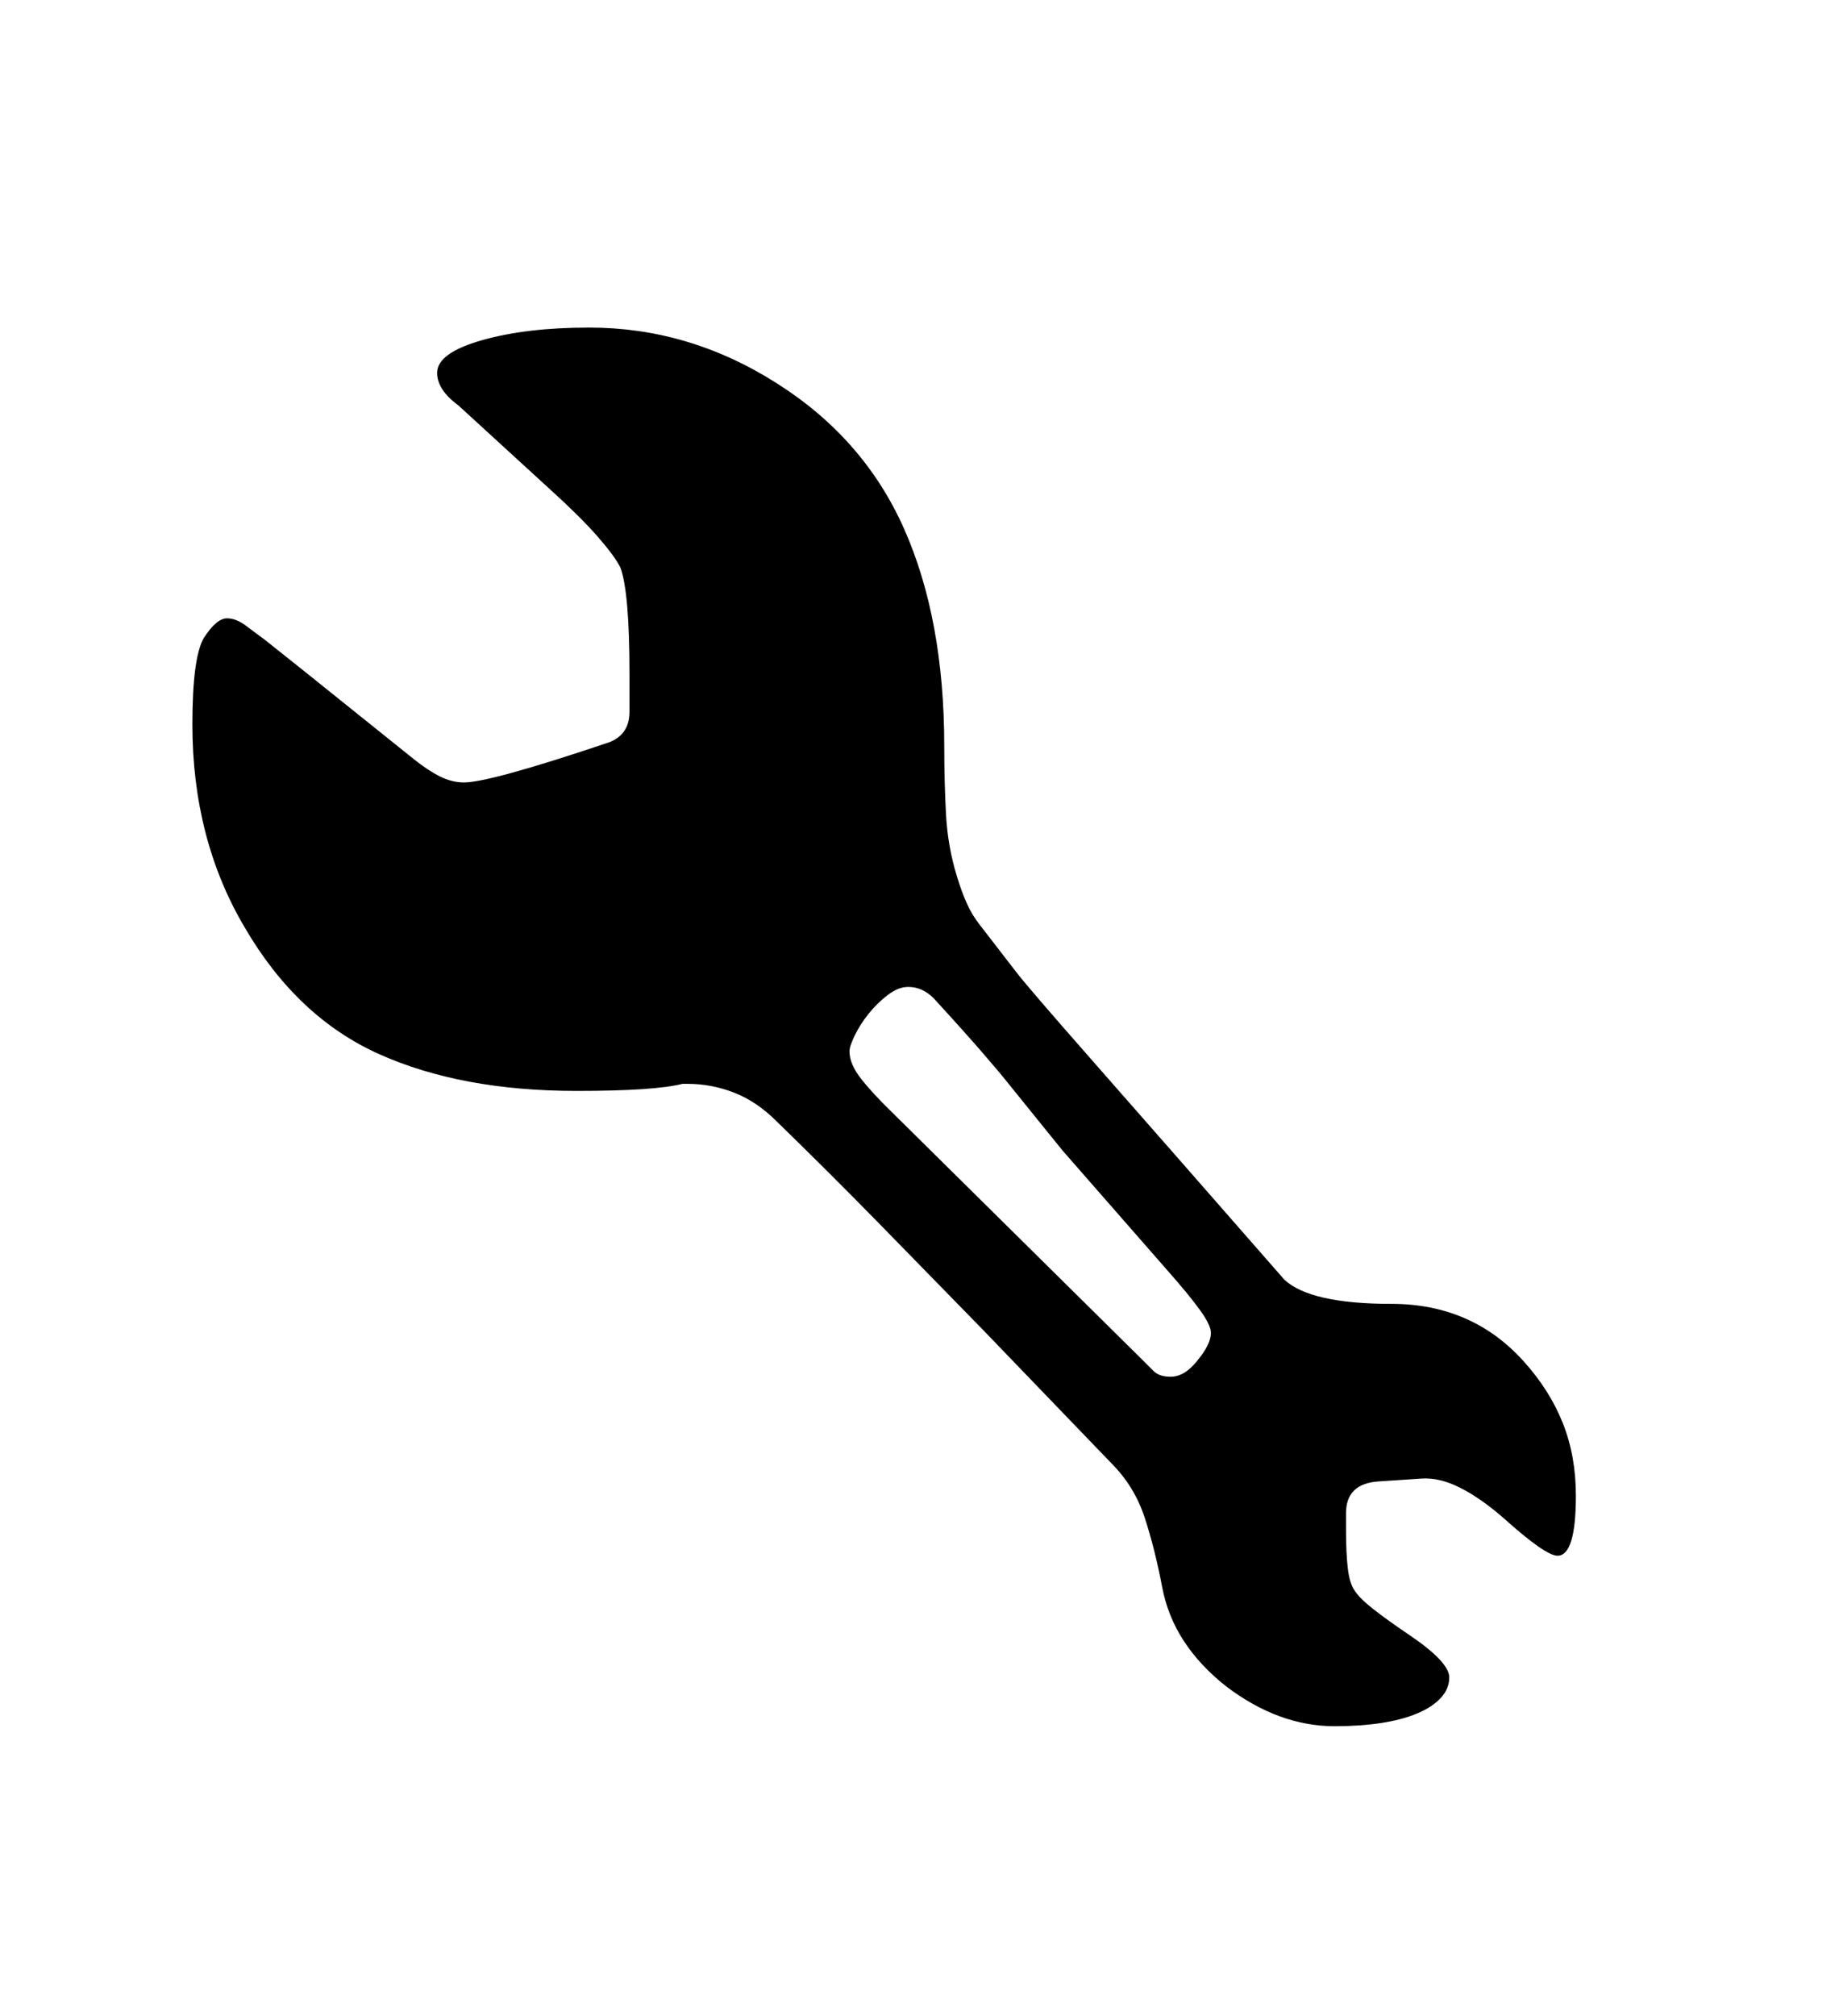 <svg xmlns="http://www.w3.org/2000/svg"
    viewBox="0 0 2600 2850">
  <!--
Digitized data copyright © 2011, Google Corporation.
Android is a trademark of Google and may be registered in certain jurisdictions.
Licensed under the Apache License, Version 2.0
http://www.apache.org/licenses/LICENSE-2.0
  -->
<path d="M1655 1946L1655 1946Q1675 1946 1693 1923L1693 1923Q1712 1900 1712 1884L1712 1884Q1712 1873 1696 1851 1680 1829 1649 1794L1649 1794 1502 1626 1426 1532Q1415 1518 1389.5 1488.5 1364 1459 1320 1411L1320 1411Q1304 1395 1284 1395L1284 1395Q1270 1395 1255 1406.5 1240 1418 1228 1433 1216 1448 1208.5 1463.5 1201 1479 1201 1486L1201 1486Q1201 1504 1217.5 1525 1234 1546 1264 1575L1264 1575 1614 1921Q1623 1930 1631 1938 1639 1946 1655 1946ZM2228 2114L2228 2114Q2228 2199 2202 2199L2202 2199Q2185 2199 2126 2146L2126 2146Q2094 2118 2064.5 2103 2035 2088 2009 2090L2009 2090 1949 2094Q1903 2097 1903 2139L1903 2139 1903 2162Q1903 2195 1905.5 2216.5 1908 2238 1915 2248L1915 2248Q1922 2259 1941 2274 1960 2289 1991 2310L1991 2310Q2049 2349 2049 2371L2049 2371Q2049 2387 2037 2400 2025 2413 2003.5 2422 1982 2431 1952.5 2435.5 1923 2440 1887 2440L1887 2440Q1808 2440 1734 2384L1734 2384Q1697 2355 1674 2320 1651 2285 1643 2243L1643 2243Q1633 2190 1618.5 2145.5 1604 2101 1571 2068L1571 2068 1390 1880Q1315 1803 1242.5 1729 1170 1655 1098 1585L1098 1585Q1070 1557 1038 1544.5 1006 1532 972 1532L972 1532 965 1532Q945 1537 908 1539.5 871 1542 815 1542L815 1542Q652 1542 536 1490L536 1490Q420 1438 346 1311L346 1311Q272 1186 272 1024L272 1024Q272 930 288 902L288 902Q306 874 321 874L321 874Q334 874 348.5 885 363 896 374 904L374 904 428 947 585 1073Q605 1089 622 1097.5 639 1106 656 1106L656 1106Q692 1106 856 1051L856 1051Q890 1041 890 1006L890 1006 890 954Q890 836 877 802L877 802Q869 786 845 758.5 821 731 778 692L778 692 648 573Q618 551 618 527L618 527Q618 499 681 481L681 481Q744 463 833 463L833 463Q974 463 1097 541L1097 541Q1221 619 1278 747 1335 875 1335 1055L1335 1055Q1335 1106 1337.5 1151.5 1340 1197 1353 1239L1353 1239Q1359 1259 1366.5 1276 1374 1293 1385 1307L1385 1307 1436 1373Q1451 1393 1546 1501 1641 1609 1816 1809L1816 1809Q1853 1843 1967 1843L1967 1843Q2081 1843 2154 1924L2154 1924Q2191 1965 2209.5 2011.5 2228 2058 2228 2114Z"/>
</svg>
